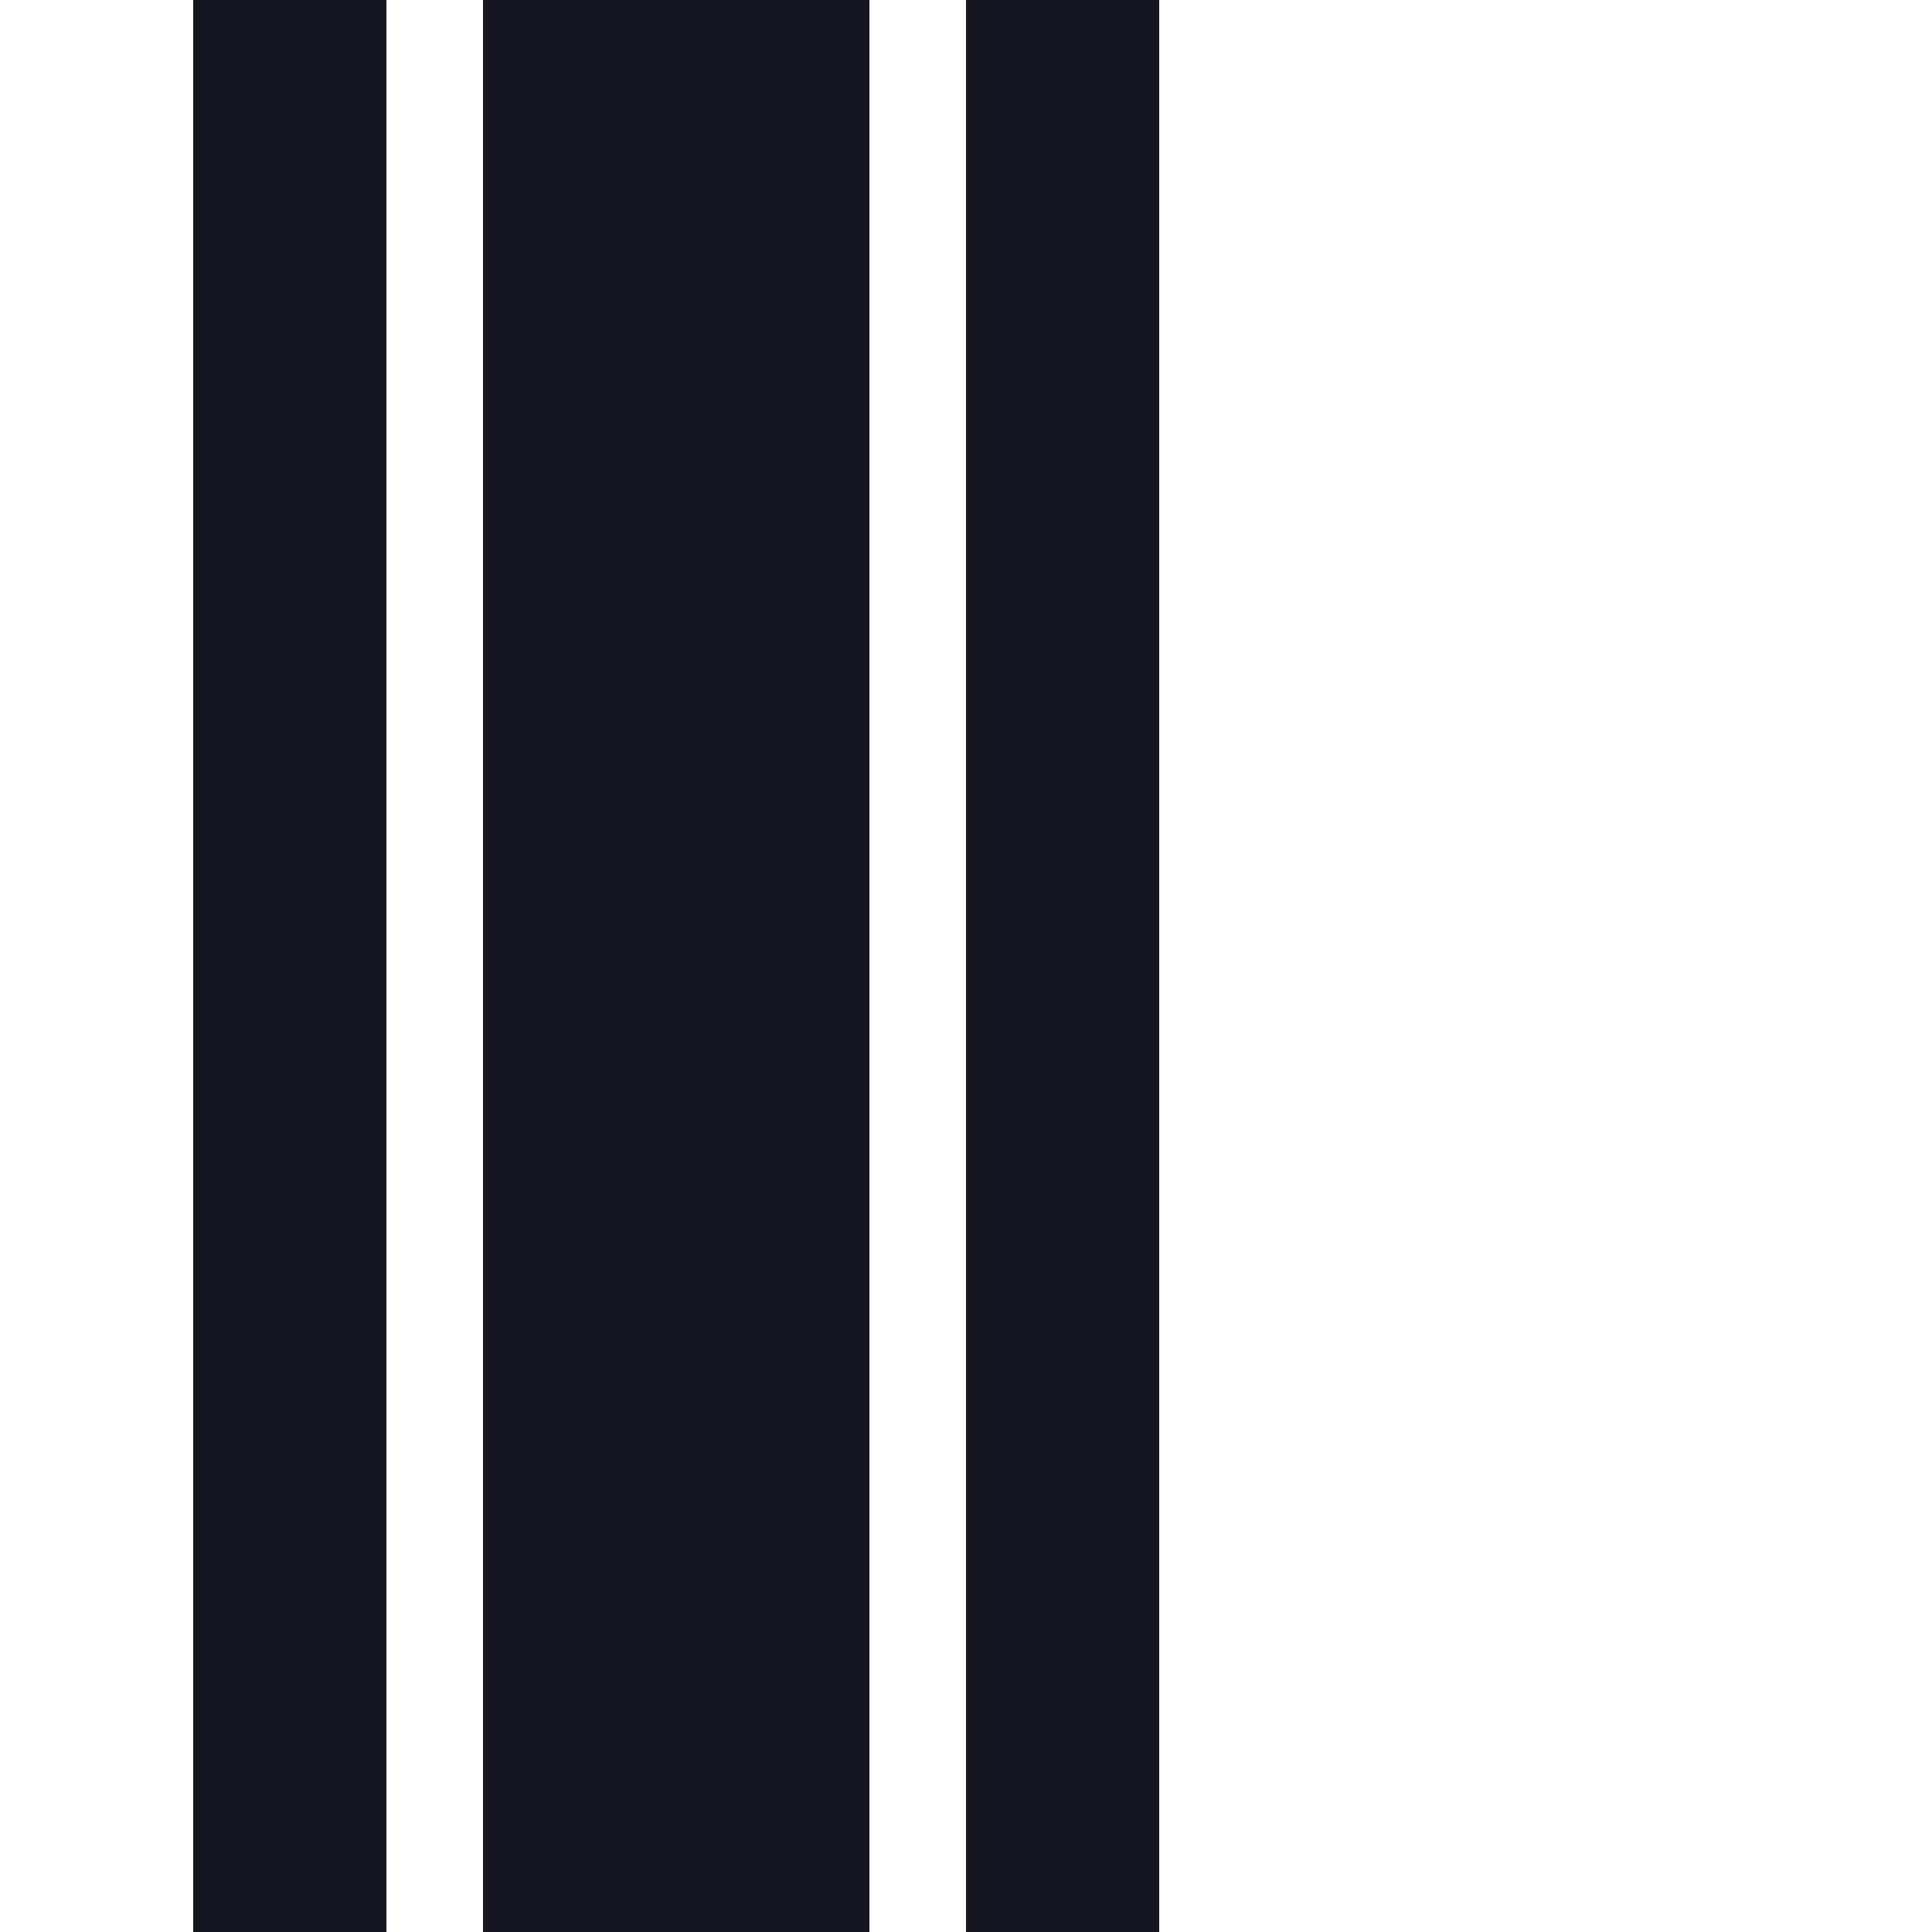 <svg aria-hidden="true" aria-label="Stripe Dark" class="d-svg d-svg--system d-svg__stripeDark" xmlns="http://www.w3.org/2000/svg" width="20" height="20" viewBox="0 0 20 20" fill="none"><path d="M4 20H2V0h2v20zM9 20H5V0h4v20zM12 20h-2V0h2v20z" fill="#141721"/></svg>